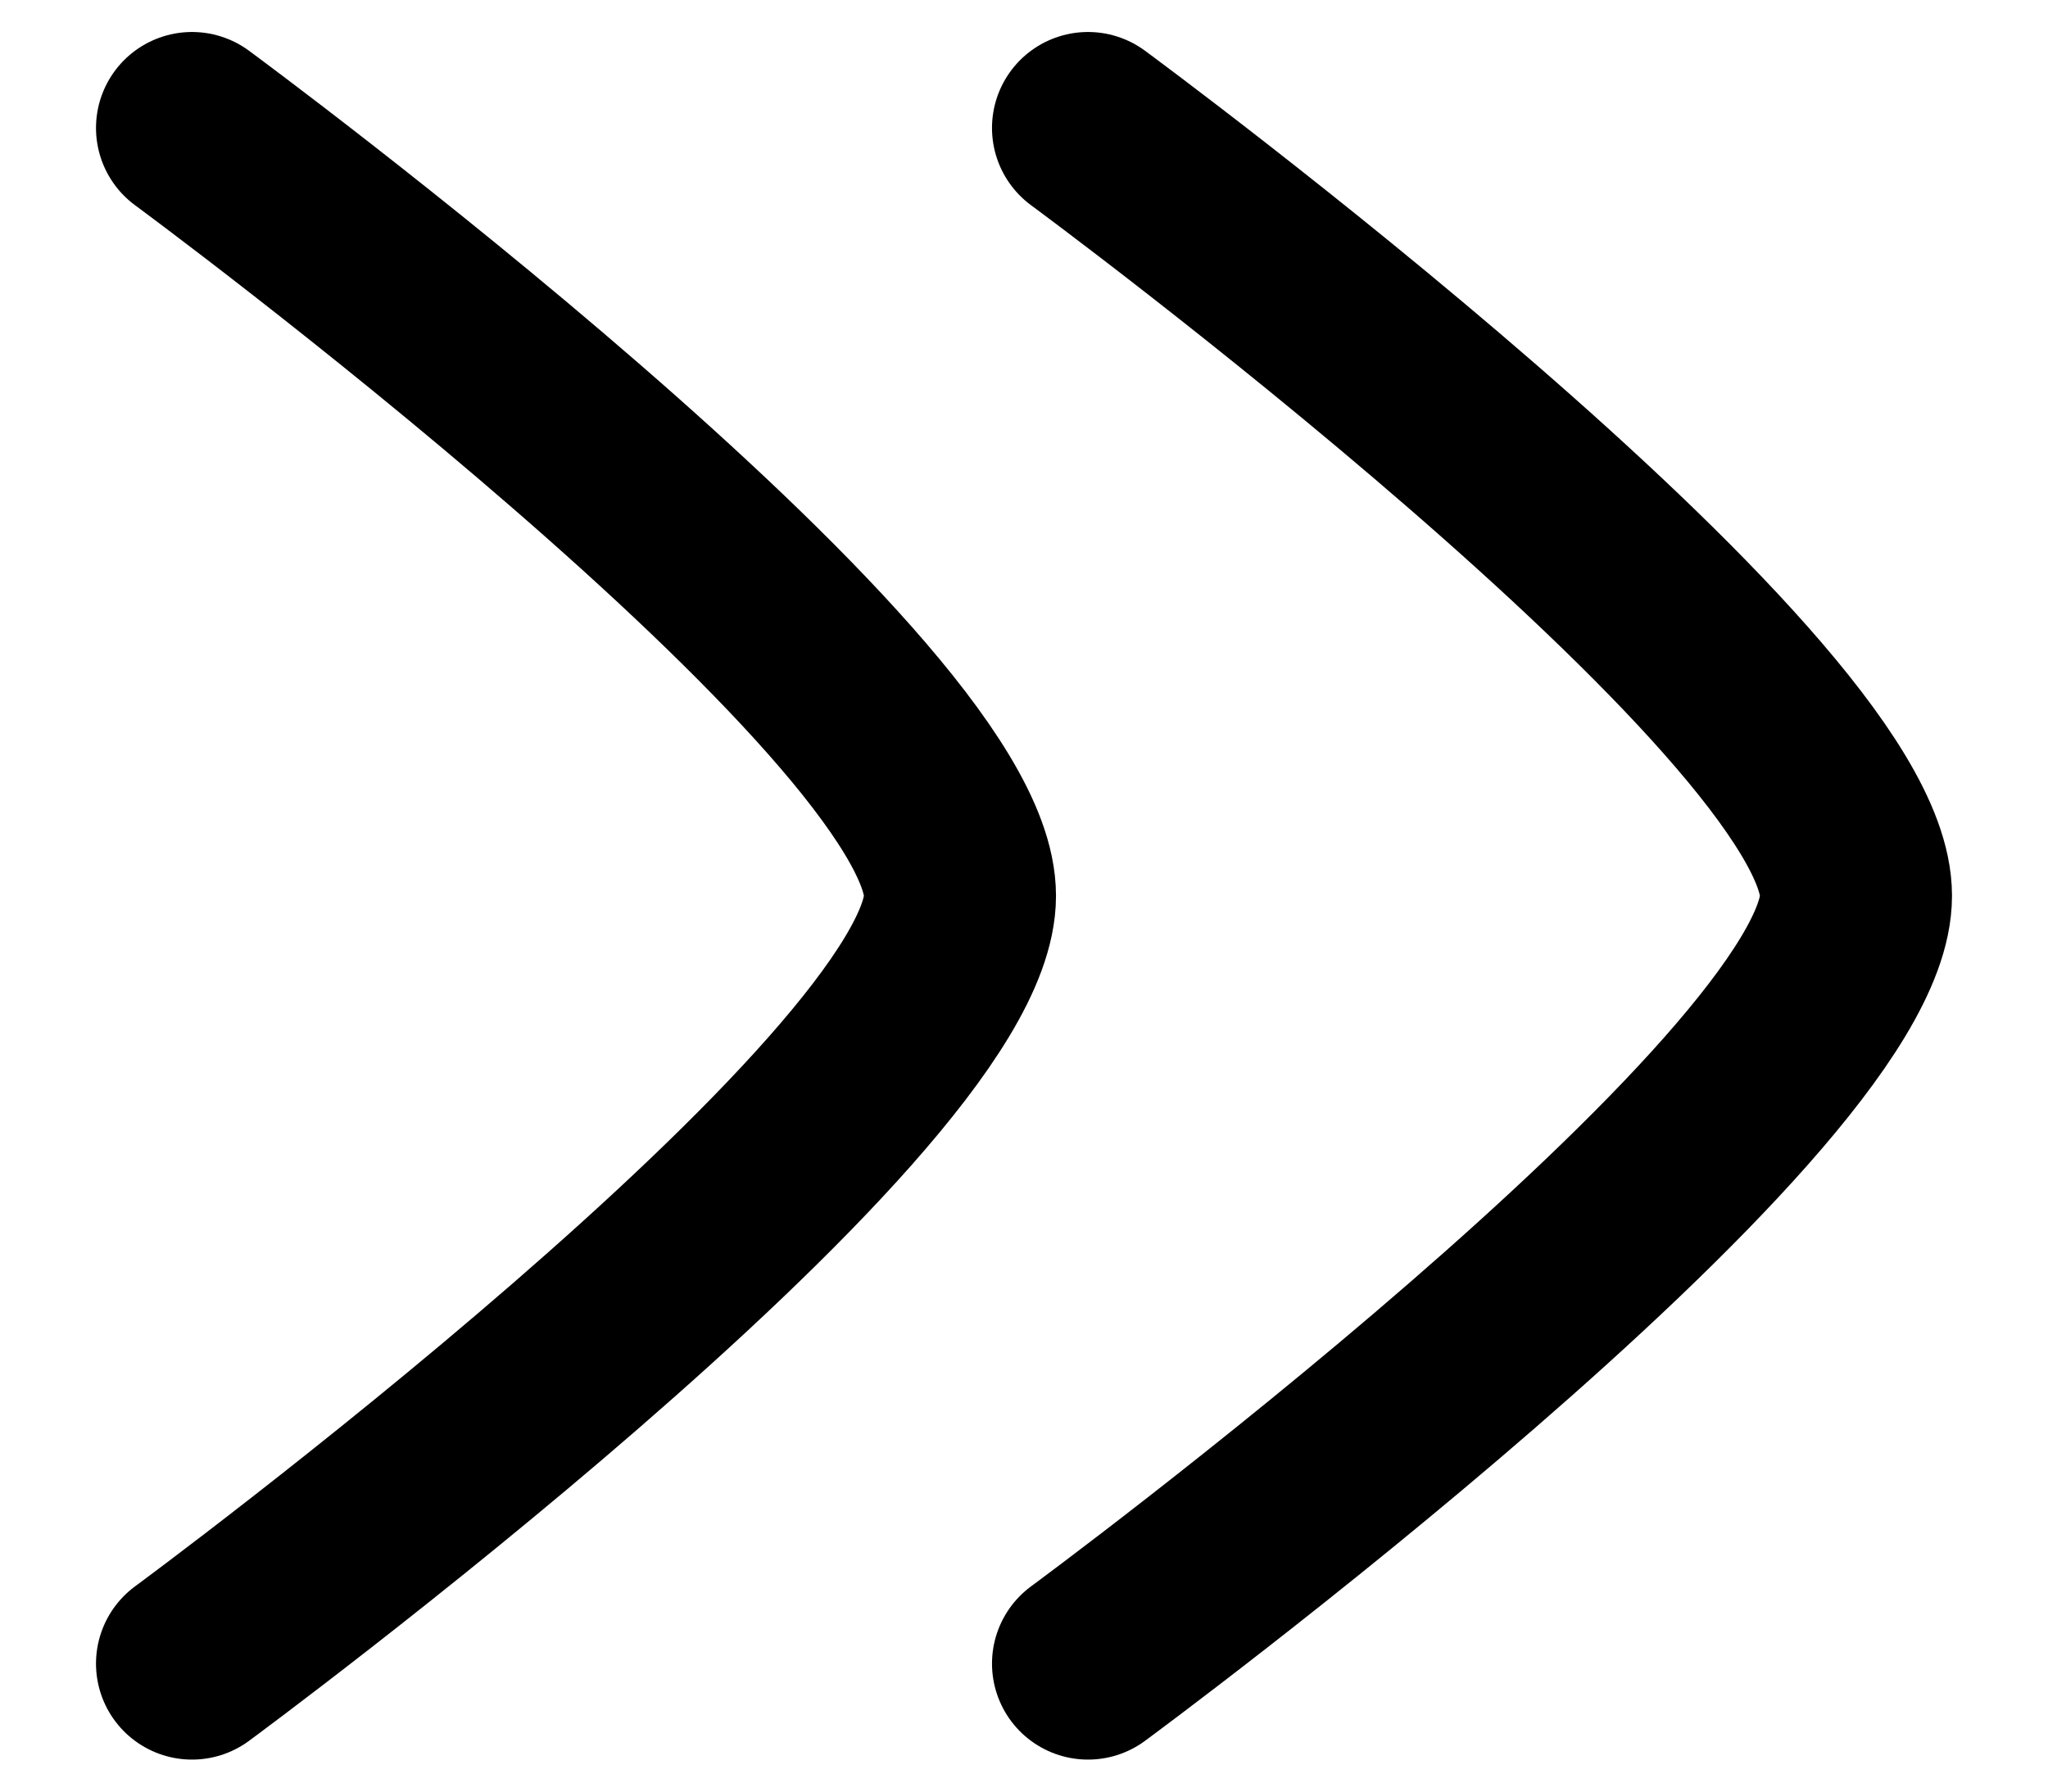 <svg width="16" height="14" viewBox="0 0 16 14" fill="none" xmlns="http://www.w3.org/2000/svg">
<path d="M8.5 13C8.5 13 14.5 8.581 14.5 7C14.5 5.419 8.5 1 8.5 1M1.5 13C1.5 13 7.5 8.581 7.5 7C7.5 5.419 1.5 1 1.5 1" stroke="black" stroke-width="1.5" stroke-linecap="round" stroke-linejoin="round"/>
</svg>
